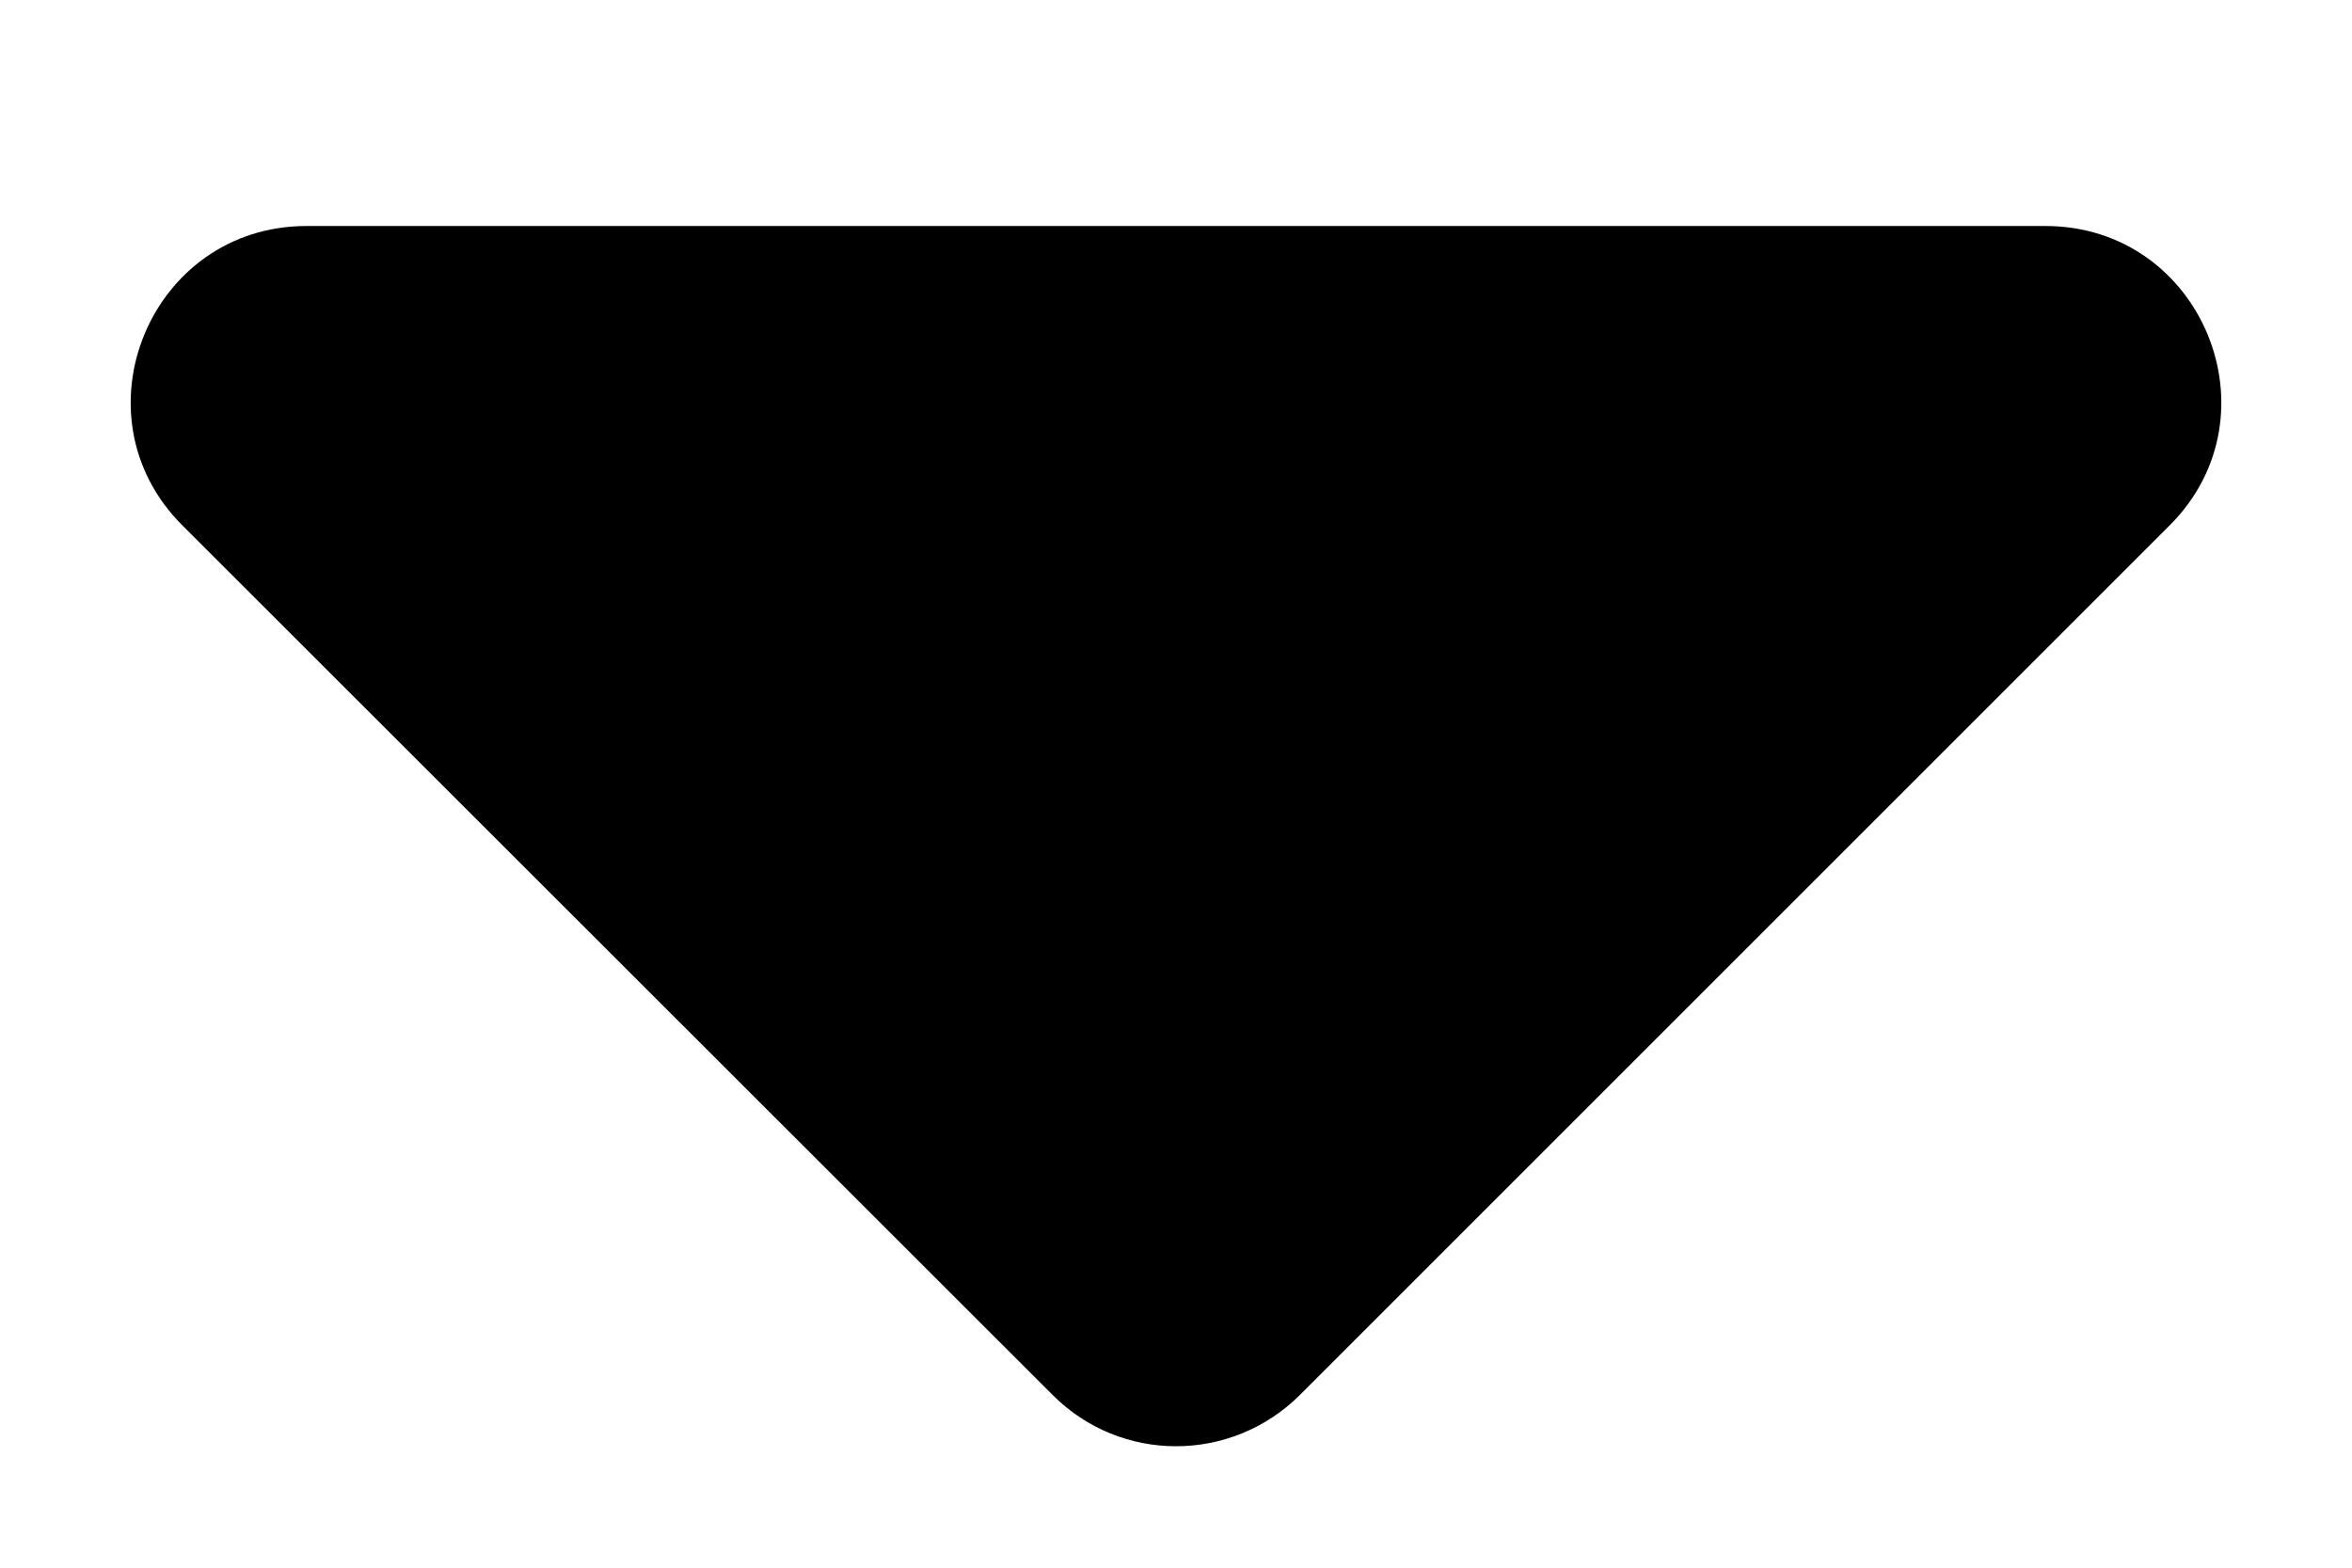 <svg class="svgicon svgicon-down-small" width="9" height="6" viewBox="0 0 9 6"><path d="M1.173 0.865L7.827 0.865C8.425 0.865 8.725 1.589 8.302 2.011L4.975 5.338C4.712 5.601 4.288 5.601 4.027 5.338L0.698 2.011C0.275 1.589 0.575 0.865 1.173 0.865Z"/></svg>